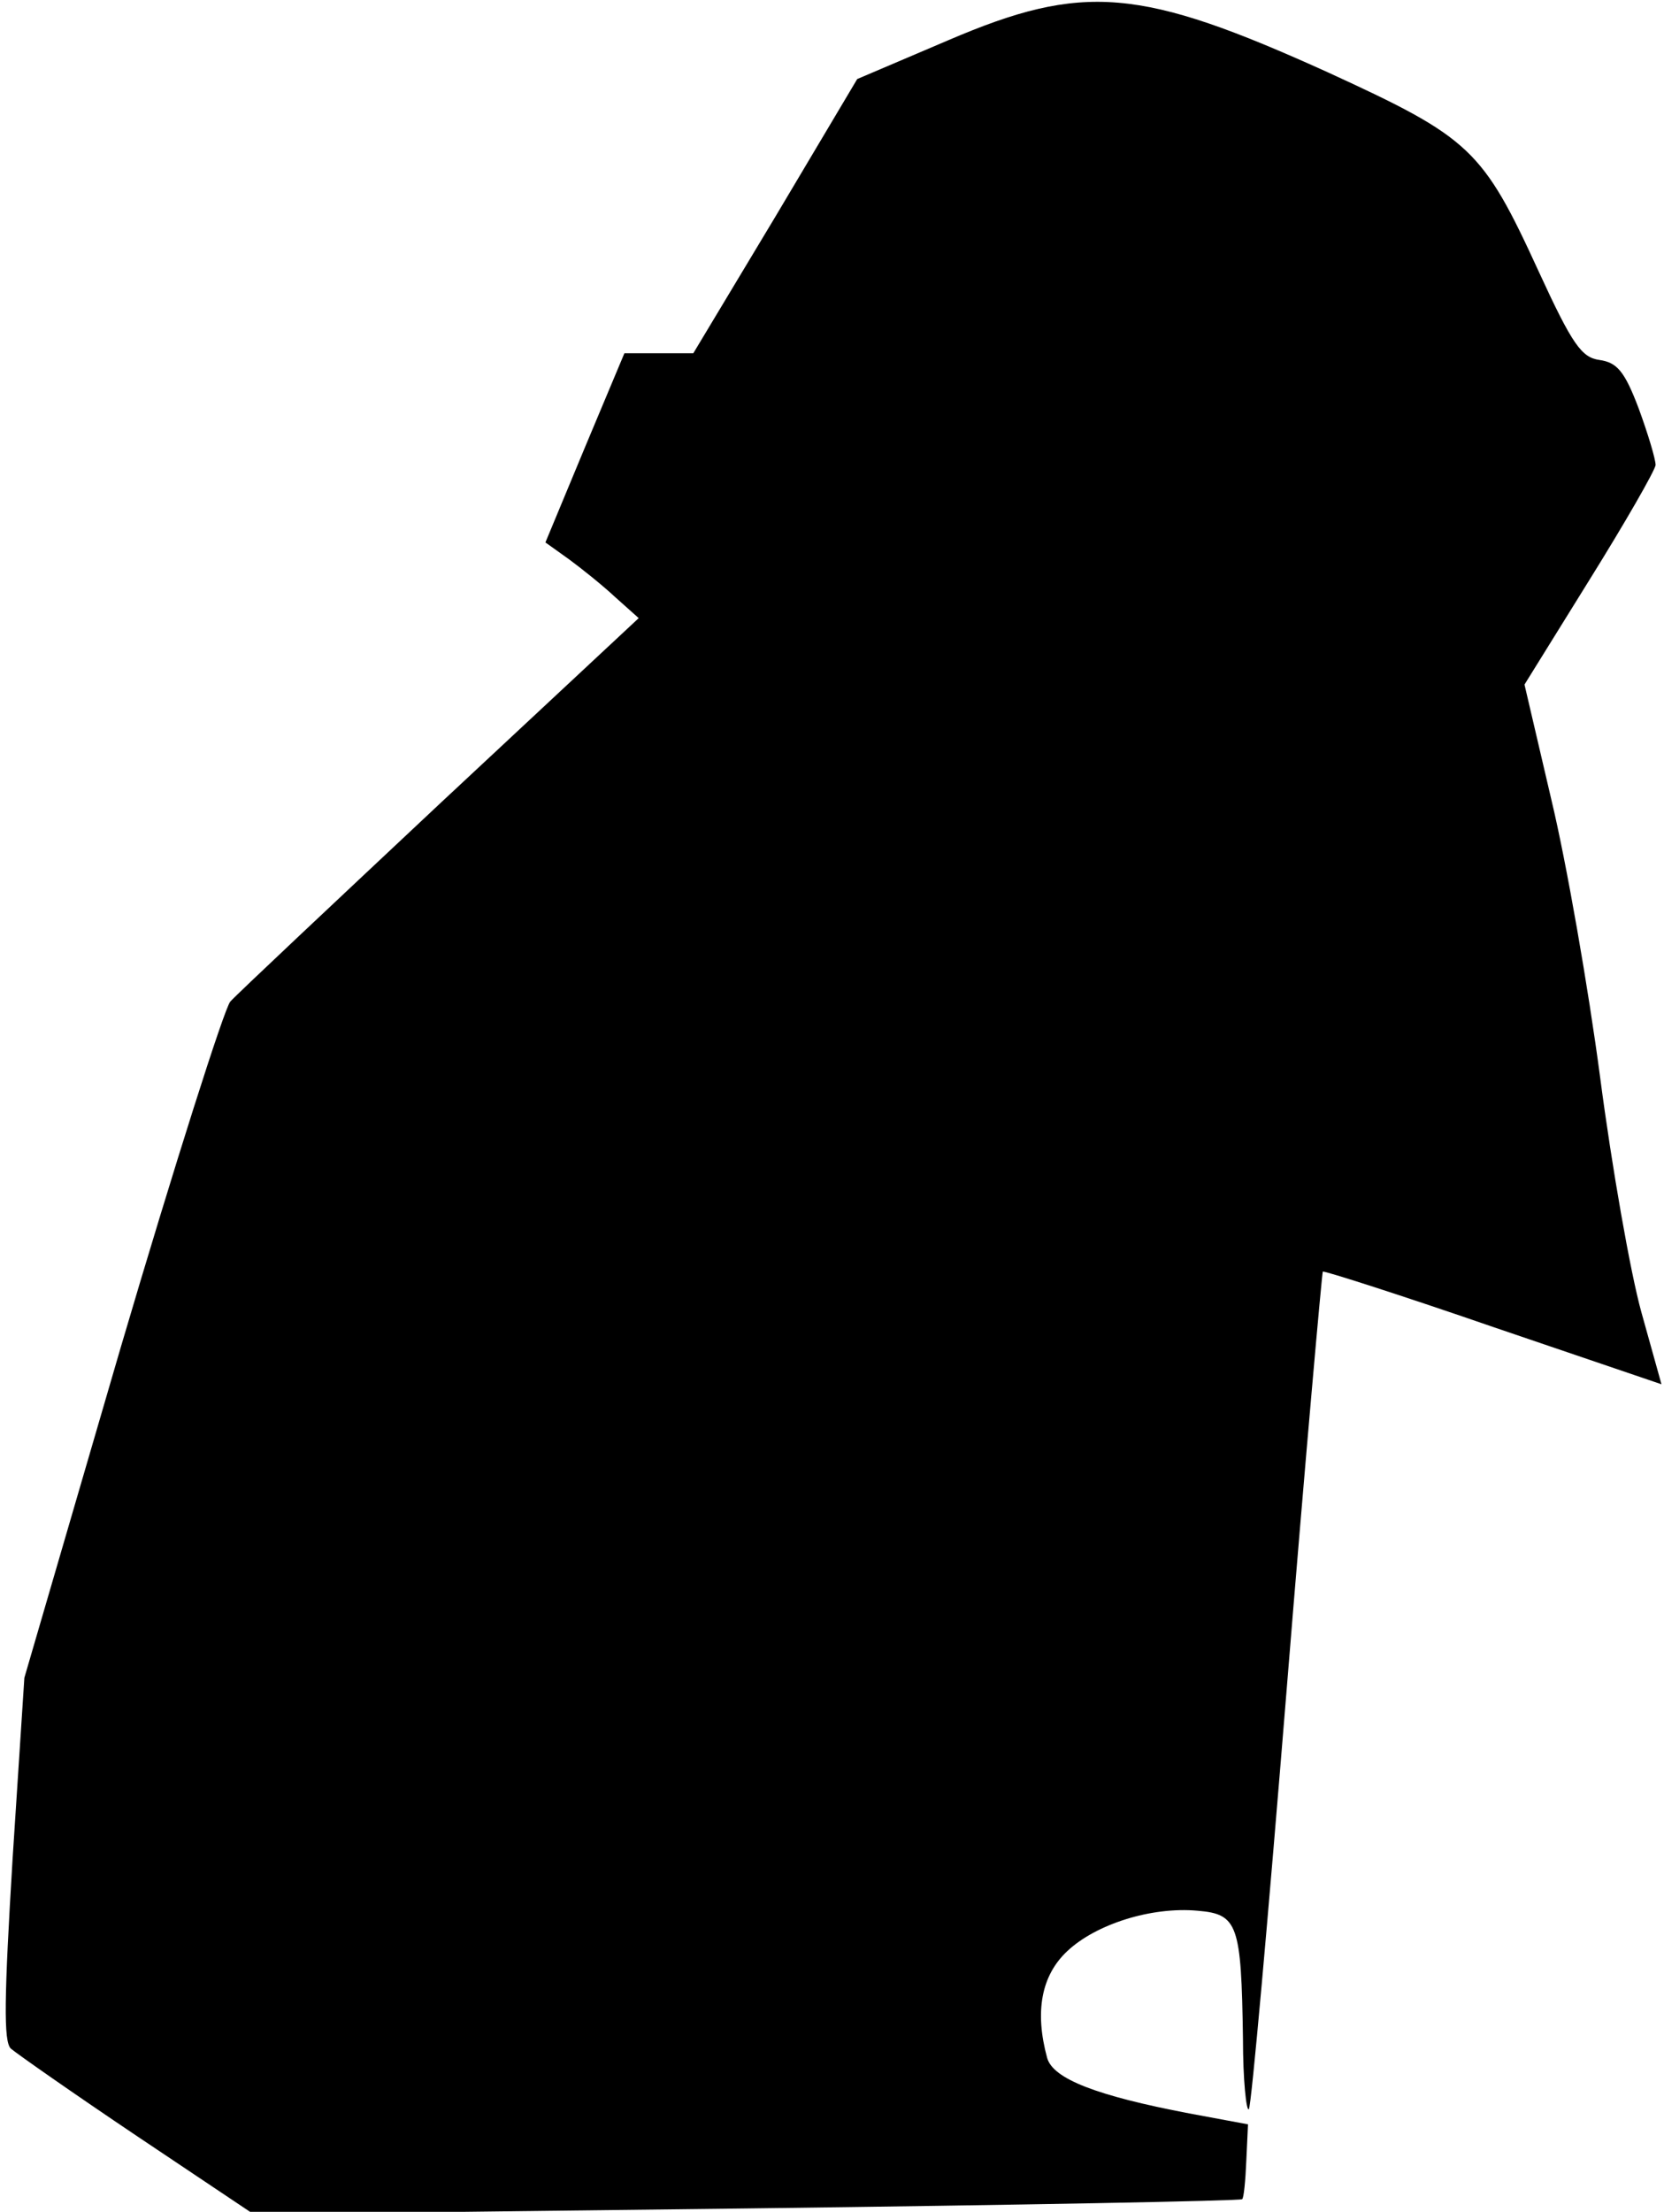 <?xml version="1.0" standalone="no"?>
<!DOCTYPE svg PUBLIC "-//W3C//DTD SVG 20010904//EN"
 "http://www.w3.org/TR/2001/REC-SVG-20010904/DTD/svg10.dtd">
<svg version="1.0" xmlns="http://www.w3.org/2000/svg"
 width="198pt" height="263pt" viewBox="0 0 198 263"
 preserveAspectRatio="xMidYMid meet">
<g transform="translate(0,263) scale(0.1,-0.1)"
fill="#000000" stroke="none">
<path fill="#000000" stroke="none" d="M1128 2582 l-108 -46 -97 -163 -98
-163 -41 0 -41 0 -47 -112 -47 -113 28 -20 c15 -11 40 -31 55 -45 l28 -25
-236 -220 c-129 -121 -242 -227 -250 -236 -7 -8 -66 -193 -130 -410 l-115
-394 -14 -215 c-10 -165 -11 -218 -2 -226 7 -6 74 -53 150 -104 l139 -93 586
7 c323 4 588 9 590 11 2 1 4 22 5 46 l2 43 -70 13 c-110 21 -162 41 -169 66
-15 55 -7 98 24 127 34 32 100 53 155 48 48 -4 52 -16 54 -152 0 -49 4 -87 7
-84 3 3 23 228 45 499 22 272 42 495 43 497 2 1 93 -28 203 -66 l200 -68 -24
86 c-13 47 -35 172 -49 279 -14 106 -40 255 -58 330 l-32 137 77 124 c43 69
78 130 79 137 0 7 -9 37 -20 67 -17 45 -26 55 -47 58 -21 3 -32 18 -72 105
-67 146 -81 159 -251 237 -223 101 -291 107 -452 38z"/>
</g>
</svg>
